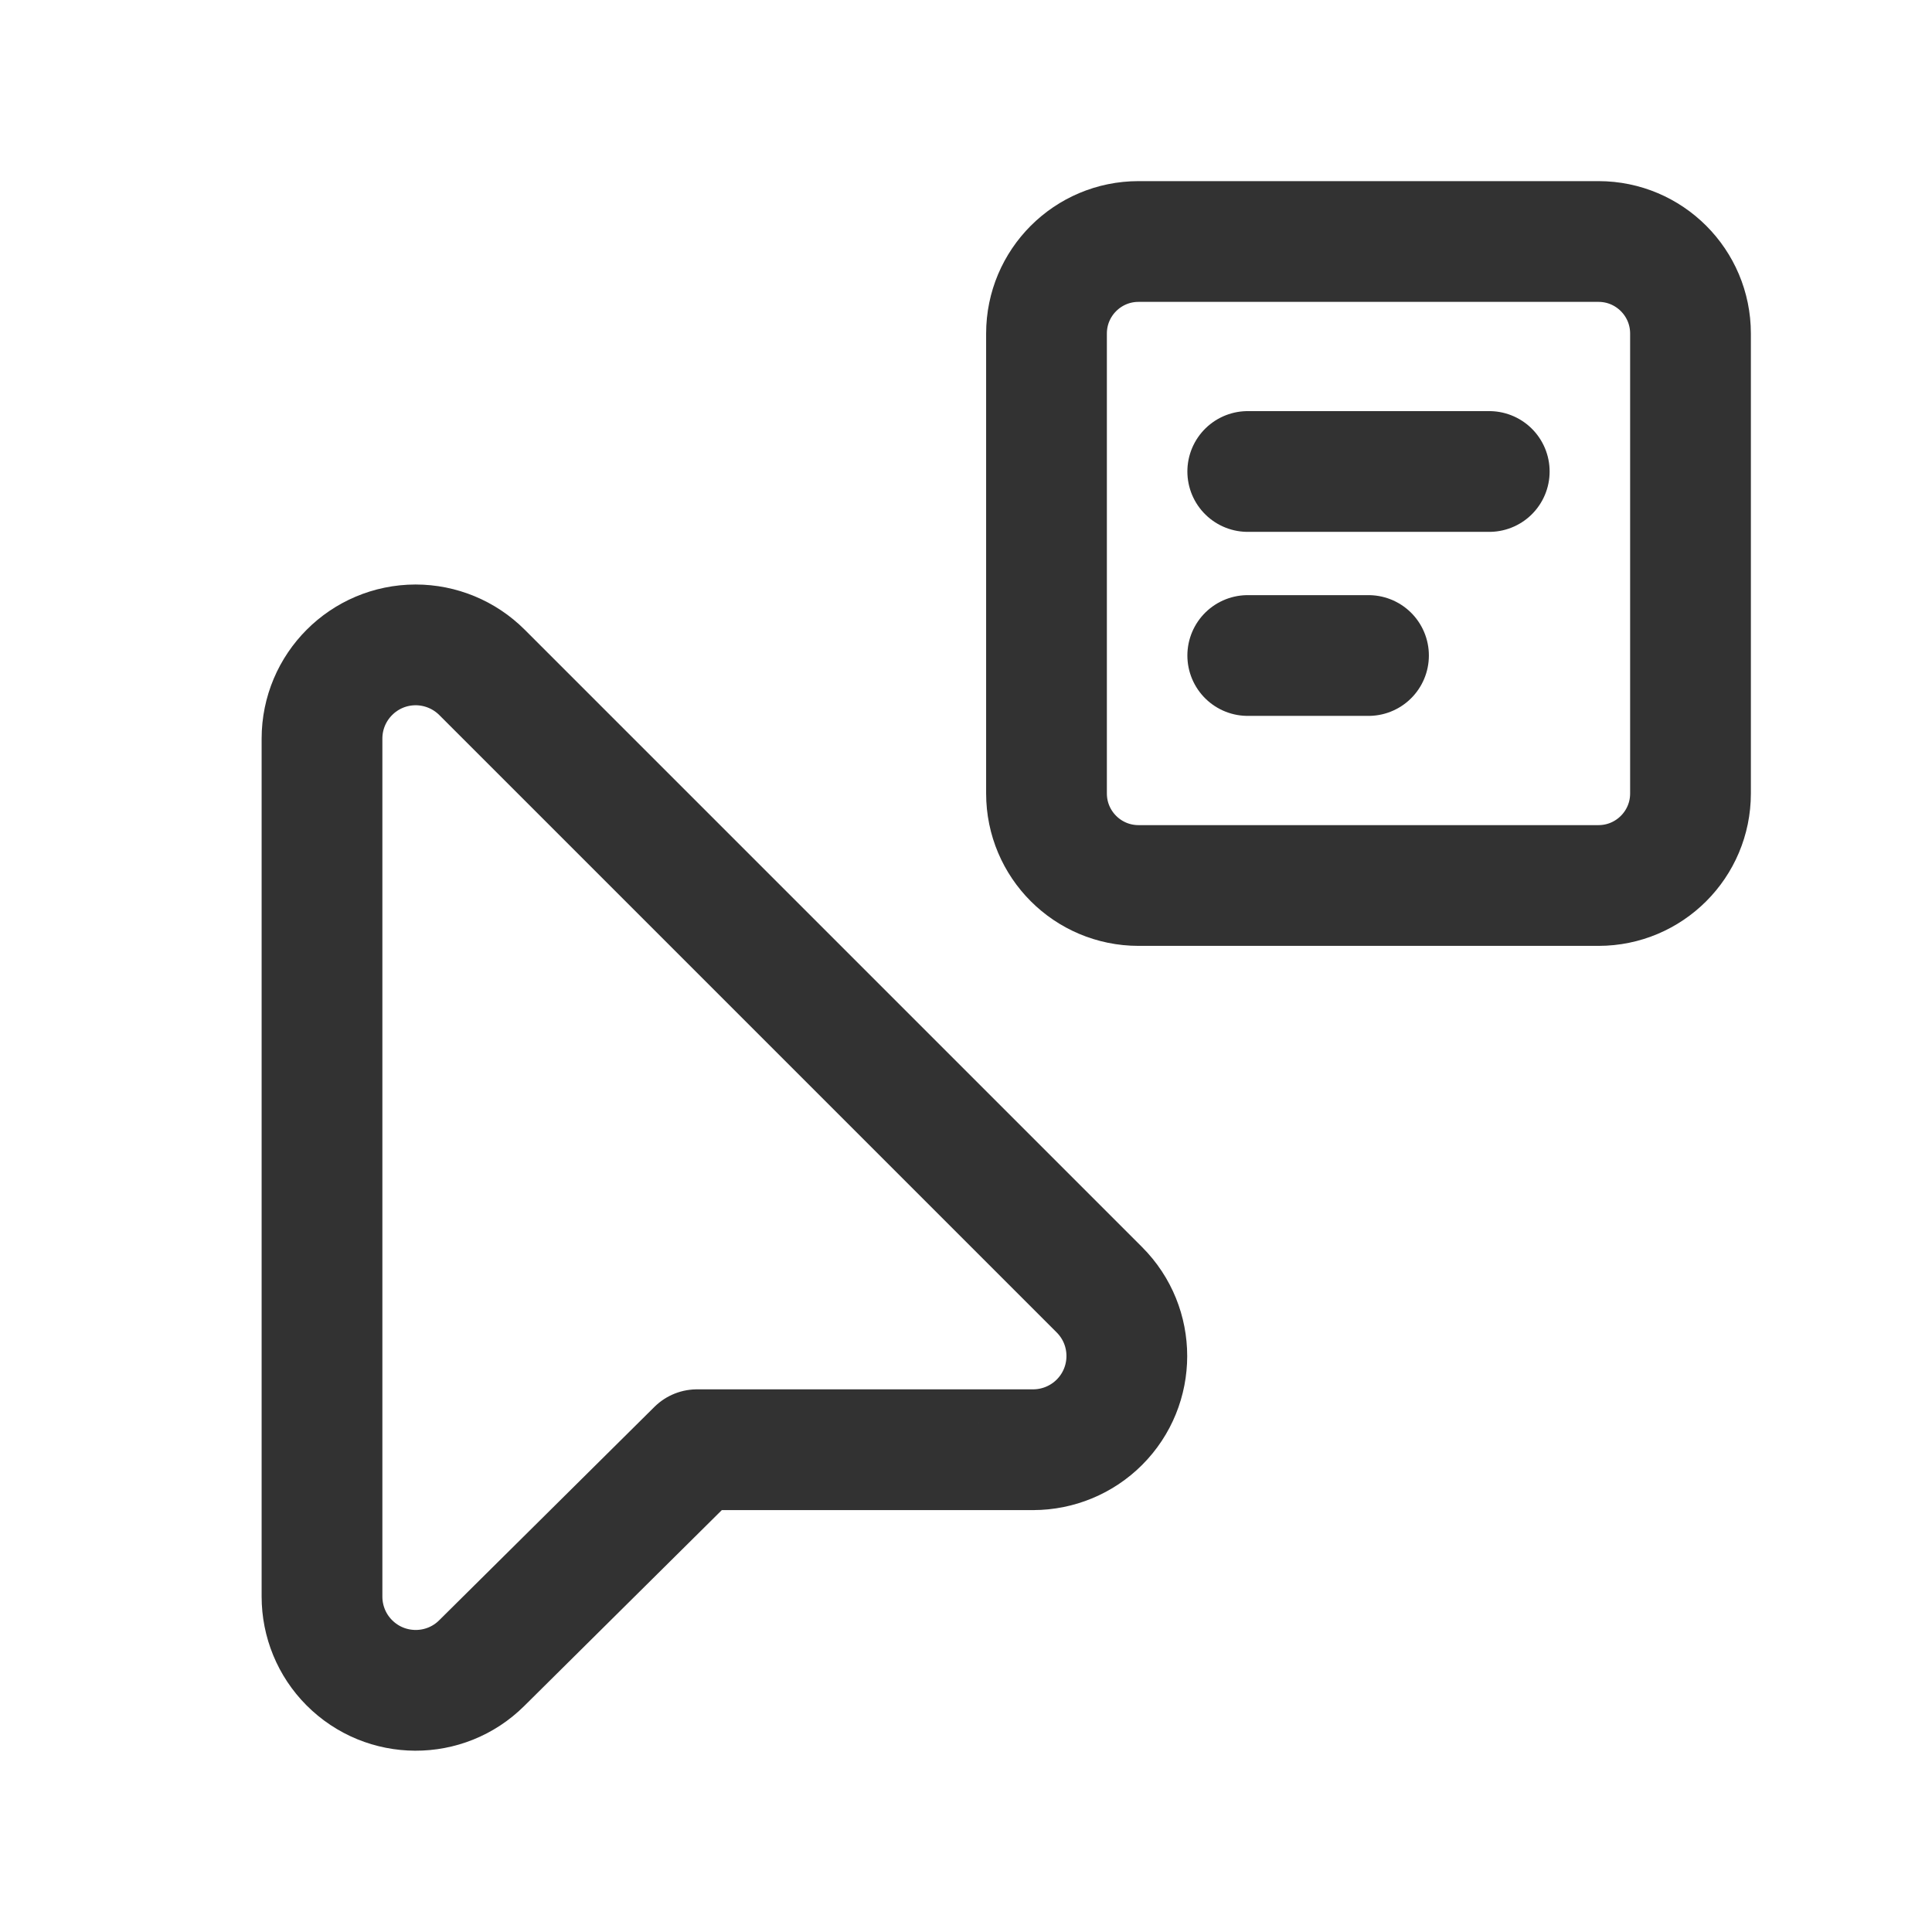 <?xml version="1.0" encoding="UTF-8"?><svg version="1.1" viewBox="0 0 24 24" xmlns="http://www.w3.org/2000/svg" xmlns:xlink="http://www.w3.org/1999/xlink"><g fill="none"><path d="M0 0h24v24h-24Z"></path><path stroke="#323232" stroke-linecap="round" stroke-linejoin="round" stroke-width="1.5" d="M15.5 5.857h3m-3 2.286h1.5"></path><path stroke="#323232" stroke-linecap="round" stroke-linejoin="round" stroke-width="1.5" d="M19.857 11h-5.714l-4.99621e-08-1.77636e-15c-.631-2.75933e-08-1.143-.512-1.143-1.143v-5.714l1.42109e-14-1.72588e-07c9.53178e-08-.631.512-1.143 1.143-1.143h5.714l4.99621e-08 8.88178e-15c.631 1.22911e-07 1.143.512 1.143 1.143v5.714 -1.77636e-15c0 .631-.512 1.143-1.143 1.143Z"></path><path stroke="#323232" stroke-linecap="round" stroke-linejoin="round" stroke-width="1.5" d="M12.833 18.009h-4.175l-2.674 2.651 1.56529e-08-1.55367e-08c-.456.453-1.193.45-1.646-.006 -.217-.218-.338-.513-.338-.821v-10.657l-3.7739e-08-5.29049e-05c-0-.643.52-1.164 1.163-1.165 .309-0.0.606.123.825.342l7.669 7.669 5.73359e-08 5.73512e-08c.455.455.454 1.192-0 1.646 -.218.218-.515.341-.824.341Z"></path></g></svg>